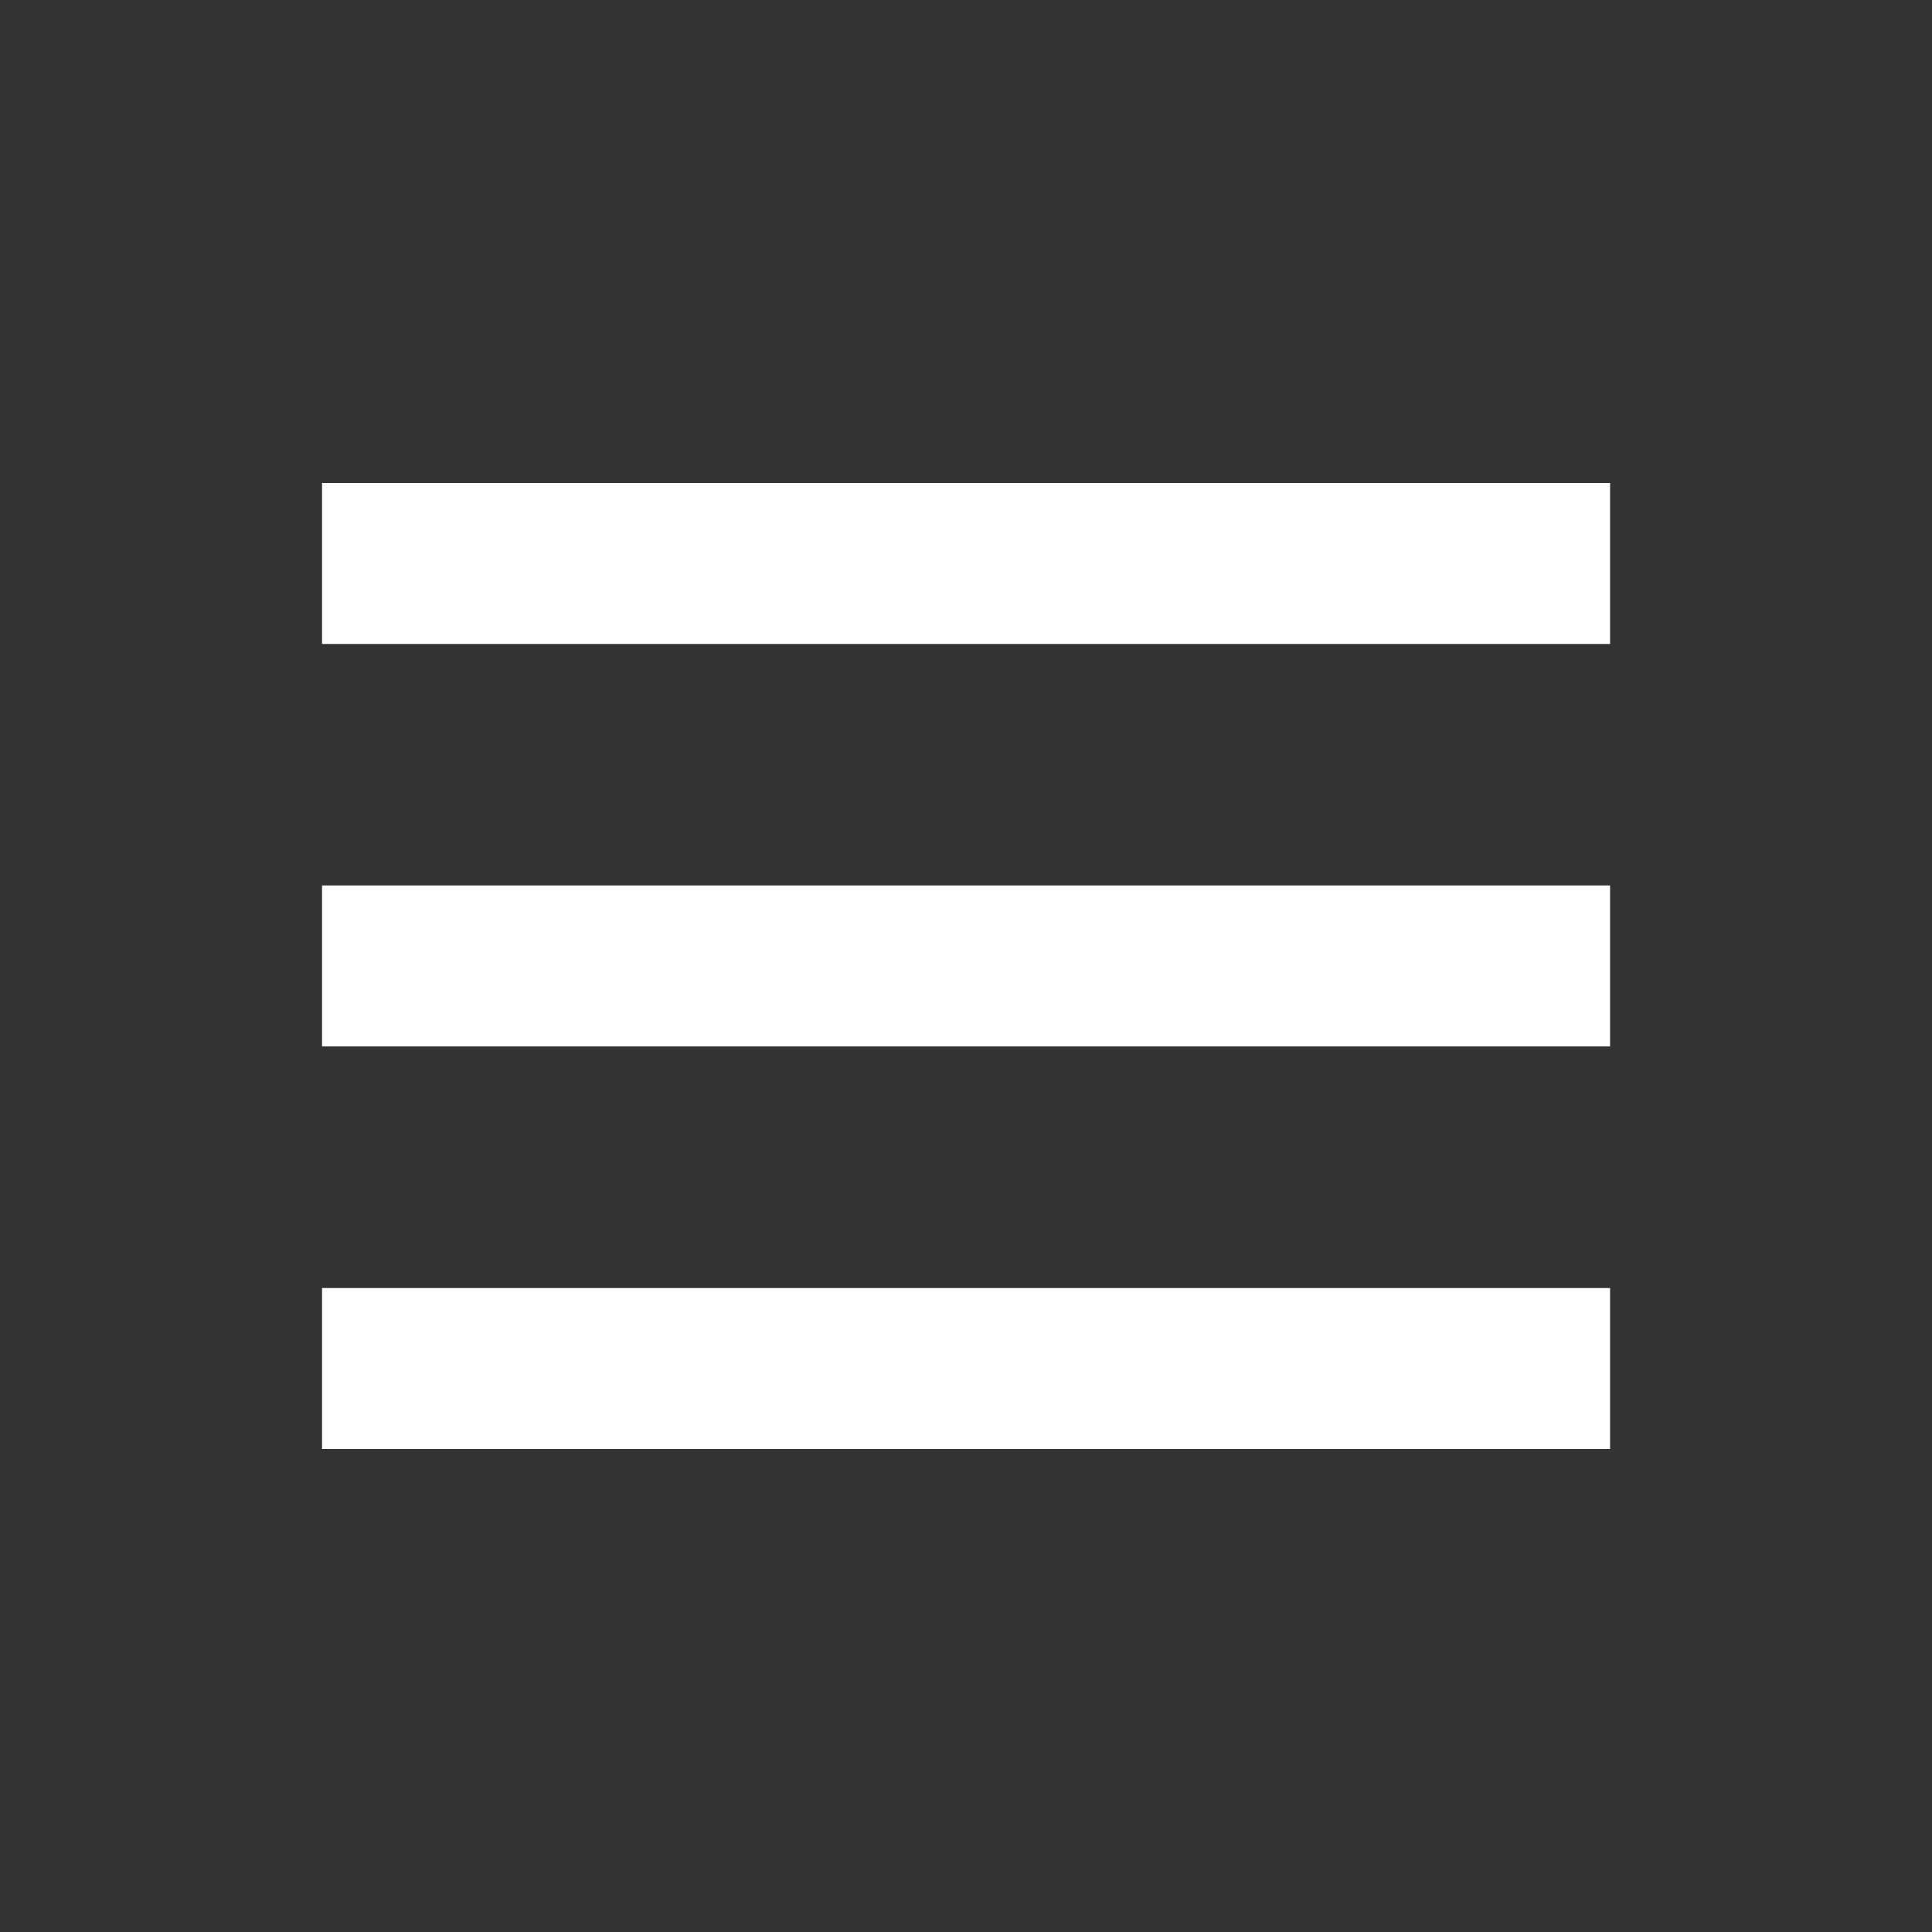 <!-- Generated by IcoMoon.io -->
<svg version="1.1" xmlns="http://www.w3.org/2000/svg" width="16" height="16" viewBox="0 0 16 16">
<rect x="0" y="0" width="16" height="16" fill="#333333" stroke="none"/>
<title>bx-menu</title>
<path fill="#fff" d="M2.667 4h10.667v1.333h-10.667zM2.667 7.333h10.667v1.333h-10.667zM2.667 10.667h10.667v1.333h-10.667z"></path>
</svg>
